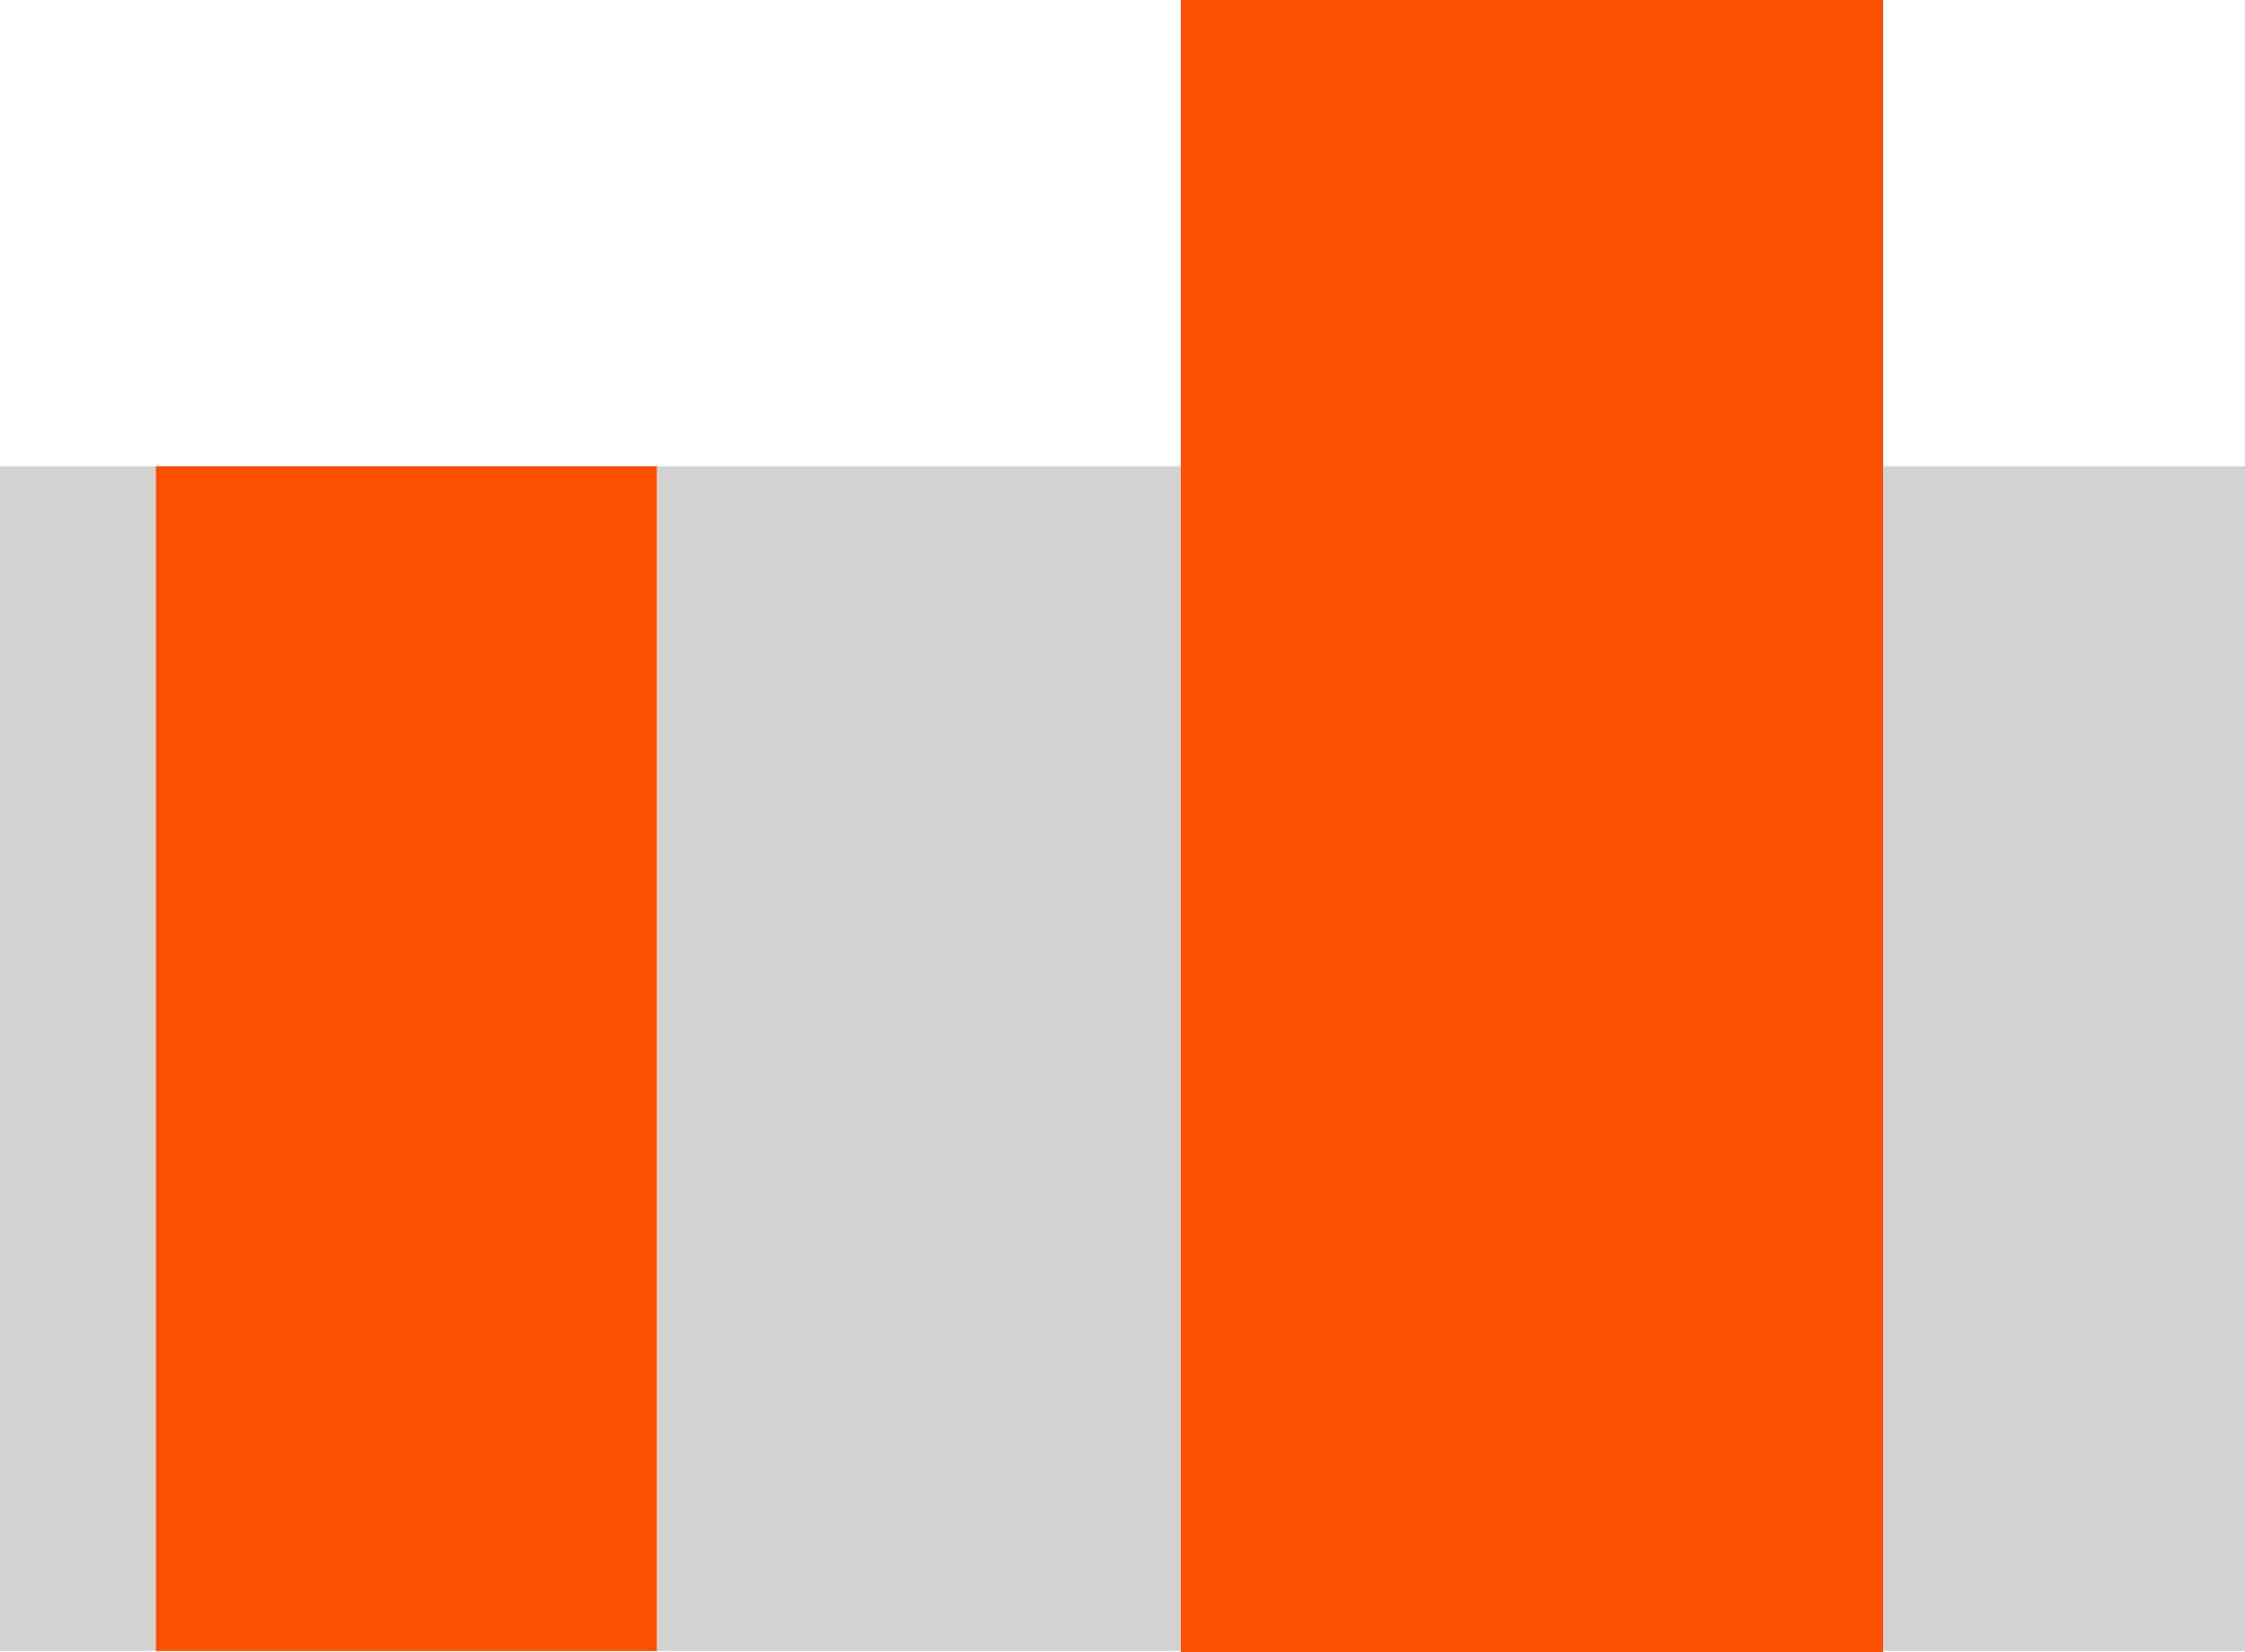 <?xml version="1.0" encoding="UTF-8" standalone="no"?>
<!DOCTYPE svg PUBLIC "-//W3C//DTD SVG 1.1//EN" "http://www.w3.org/Graphics/SVG/1.1/DTD/svg11.dtd">
<svg version="1.1" xmlns="http://www.w3.org/2000/svg" xmlns:xlink="http://www.w3.org/1999/xlink" preserveAspectRatio="xMidYMid meet" viewBox="0 0 360 265" width="360" height="265"><defs><path d="M0 74.79L360 74.79L360 264.79L0 264.79L0 74.79Z" id="a3EyJjyzcT"></path><path d="M189.36 0L301.97 0L301.97 265L189.36 265L189.36 0Z" id="a2sS7TP8DT"></path><path d="M25 74.79L105.32 74.79L105.32 264.79L25 264.79L25 74.79Z" id="kbWgbx2LE"></path></defs><g><g><g><use xlink:href="#a3EyJjyzcT" opacity="1" fill="#d3d3d3" fill-opacity="1"></use><g><use xlink:href="#a3EyJjyzcT" opacity="1" fill-opacity="0" stroke="#a66274" stroke-width="0" stroke-opacity="1"></use></g></g><g><use xlink:href="#a2sS7TP8DT" opacity="0.73" fill="#ff4f00" fill-opacity="1"></use></g><g><use xlink:href="#kbWgbx2LE" opacity="0.73" fill="#ff4f00" fill-opacity="1"></use></g></g></g></svg>